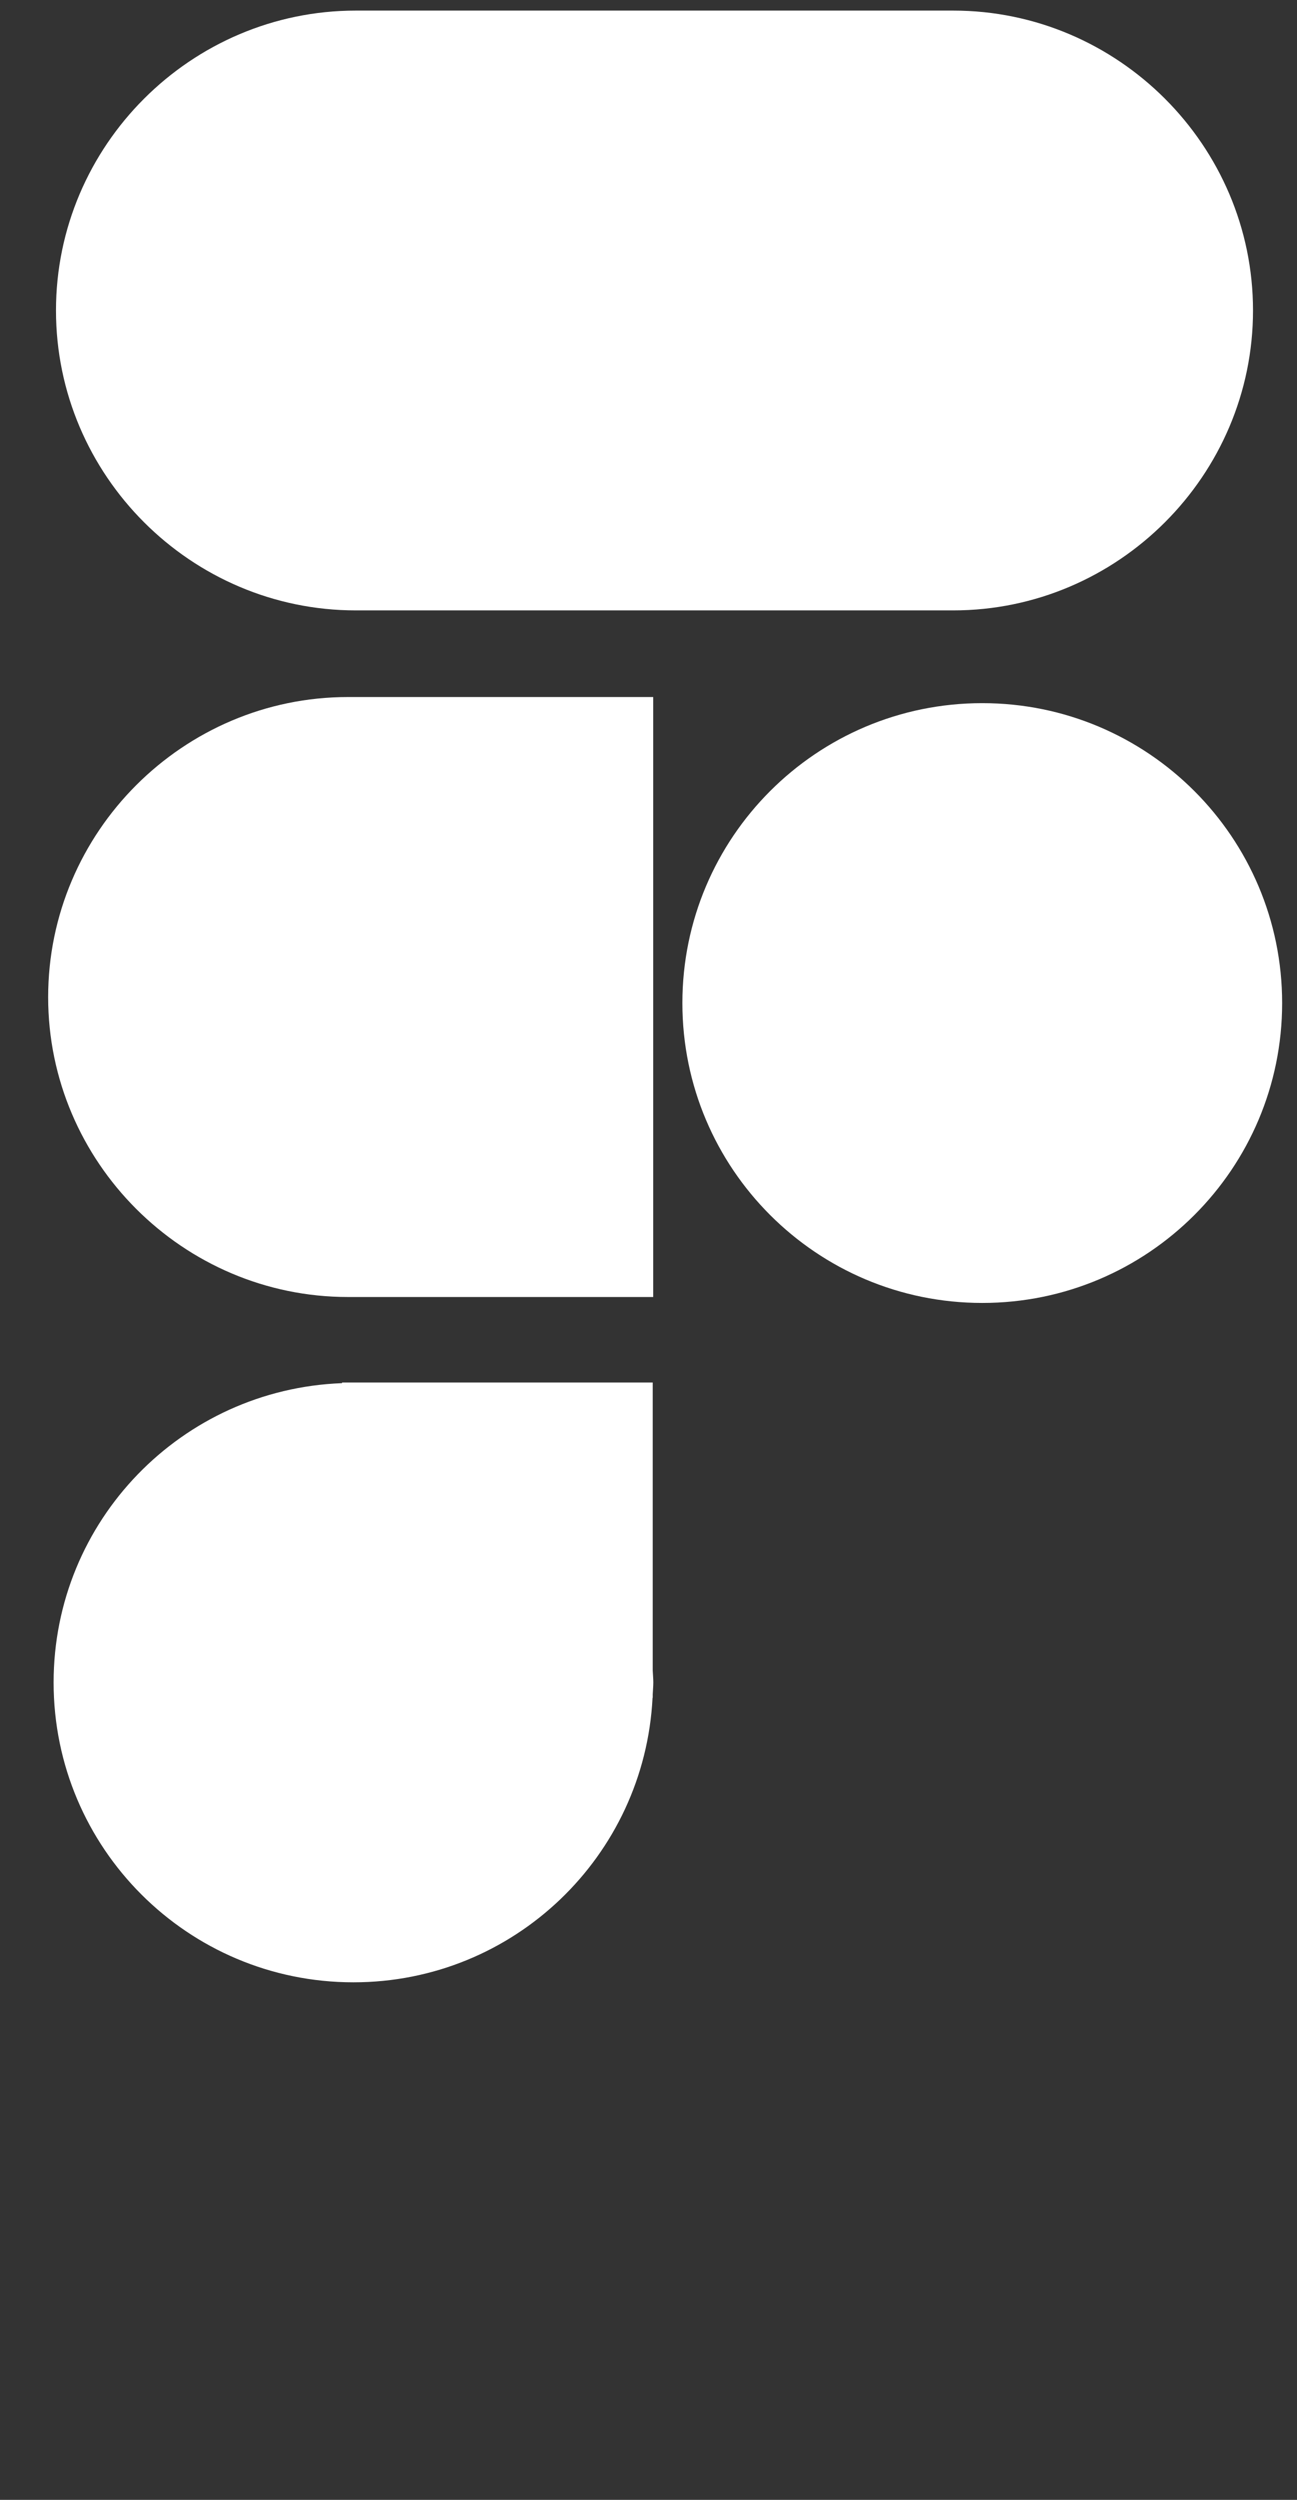<svg xmlns="http://www.w3.org/2000/svg" xmlns:xlink="http://www.w3.org/1999/xlink" viewBox="0 0 24 46.25" version="1.1" x="0px" y="0px"><rect x="0" y="0" width="24" height="46.25" fill="#333333" stroke="none"/><g stroke="none" stroke-width="1" fill="none" fill-rule="evenodd"><g transform="translate(-168, -176)" fill="#fff"><g transform="translate(168, 176)"><path d="M6.585,11.293 C3.533,11.293 1.036,8.796 1.036,5.744 C1.036,2.693 3.533,0.196 6.585,0.196 L17.638,0.196 C20.689,0.196 23.186,2.693 23.186,5.744 C23.186,8.796 20.689,11.293 17.638,11.293 L6.585,11.293 Z"/><path d="M6.438,23.996 L12.087,23.996 L12.087,12.896 L6.438,12.896 C4.915,12.896 3.527,13.52 2.521,14.526 C1.515,15.532 0.891,16.921 0.891,18.449 C0.891,21.499 3.387,23.996 6.438,23.996"/><path d="M18.176,13.009 C15.112,13.009 12.627,15.493 12.627,18.558 C12.627,21.622 15.112,24.106 18.176,24.106 C21.24,24.106 23.725,21.622 23.725,18.558 C23.725,15.493 21.24,13.009 18.176,13.009"/><path d="M12.078,25.578 L6.33,25.578 L6.33,25.59 C3.364,25.701 0.992,28.134 0.992,31.128 C0.992,34.191 3.476,36.675 6.54,36.675 C9.509,36.675 11.927,34.342 12.075,31.41 L12.078,31.41 L12.078,31.346 C12.081,31.273 12.089,31.201 12.089,31.128 C12.089,31.053 12.081,30.982 12.078,30.907 L12.078,25.578 Z"/></g></g></g></svg>